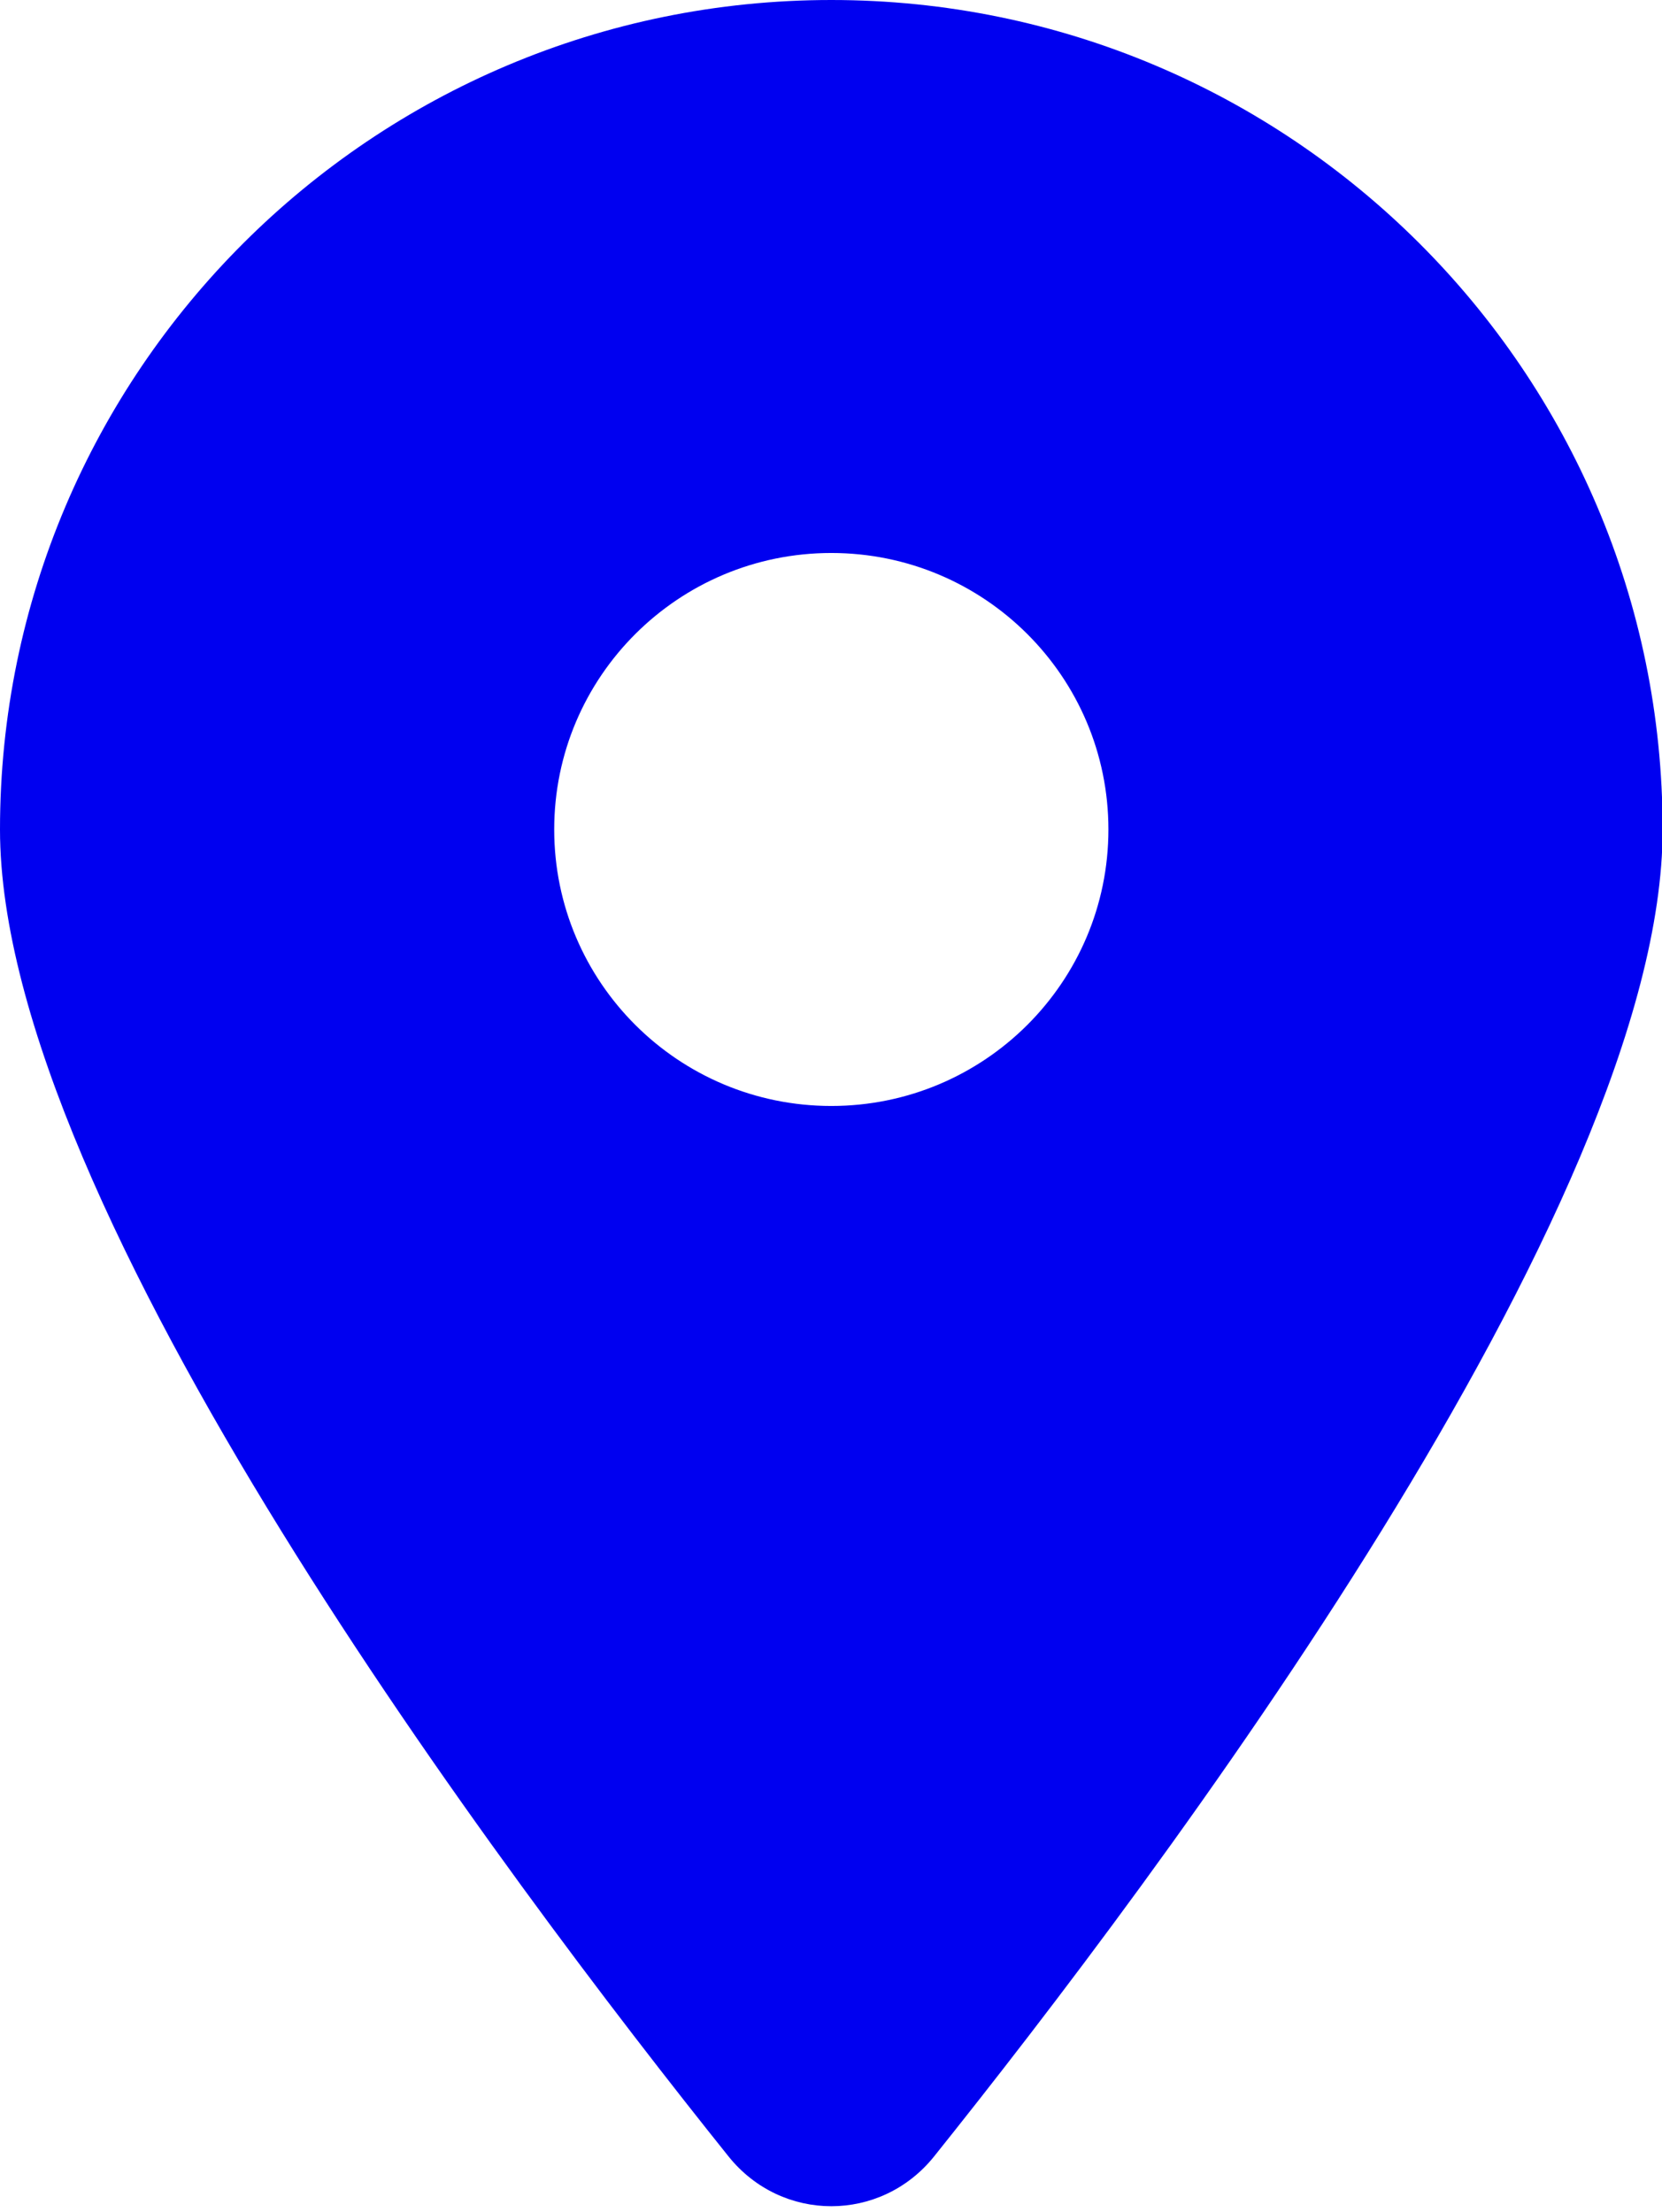 <svg width="154" height="205" xmlns="http://www.w3.org/2000/svg" xmlns:xlink="http://www.w3.org/1999/xlink" xml:space="preserve" overflow="hidden"><g transform="translate(-5244 124)"><path d="M86.364 199.875C106.904 174.17 153.75 111.869 153.75 76.875 153.75 34.434 119.316 0 76.875 0 34.434 0 0 34.434 0 76.875 0 111.869 46.846 174.17 67.386 199.875 72.311 206.001 81.439 206.001 86.364 199.875ZM76.875 51.25C91.027 51.25 102.5 62.723 102.5 76.875 102.5 91.027 91.027 102.5 76.875 102.5 62.723 102.5 51.25 91.027 51.25 76.875 51.25 62.723 62.723 51.25 76.875 51.25Z" fill="#0000F0" transform="matrix(1.002 0 0 1 5244 -124)"/></g></svg>